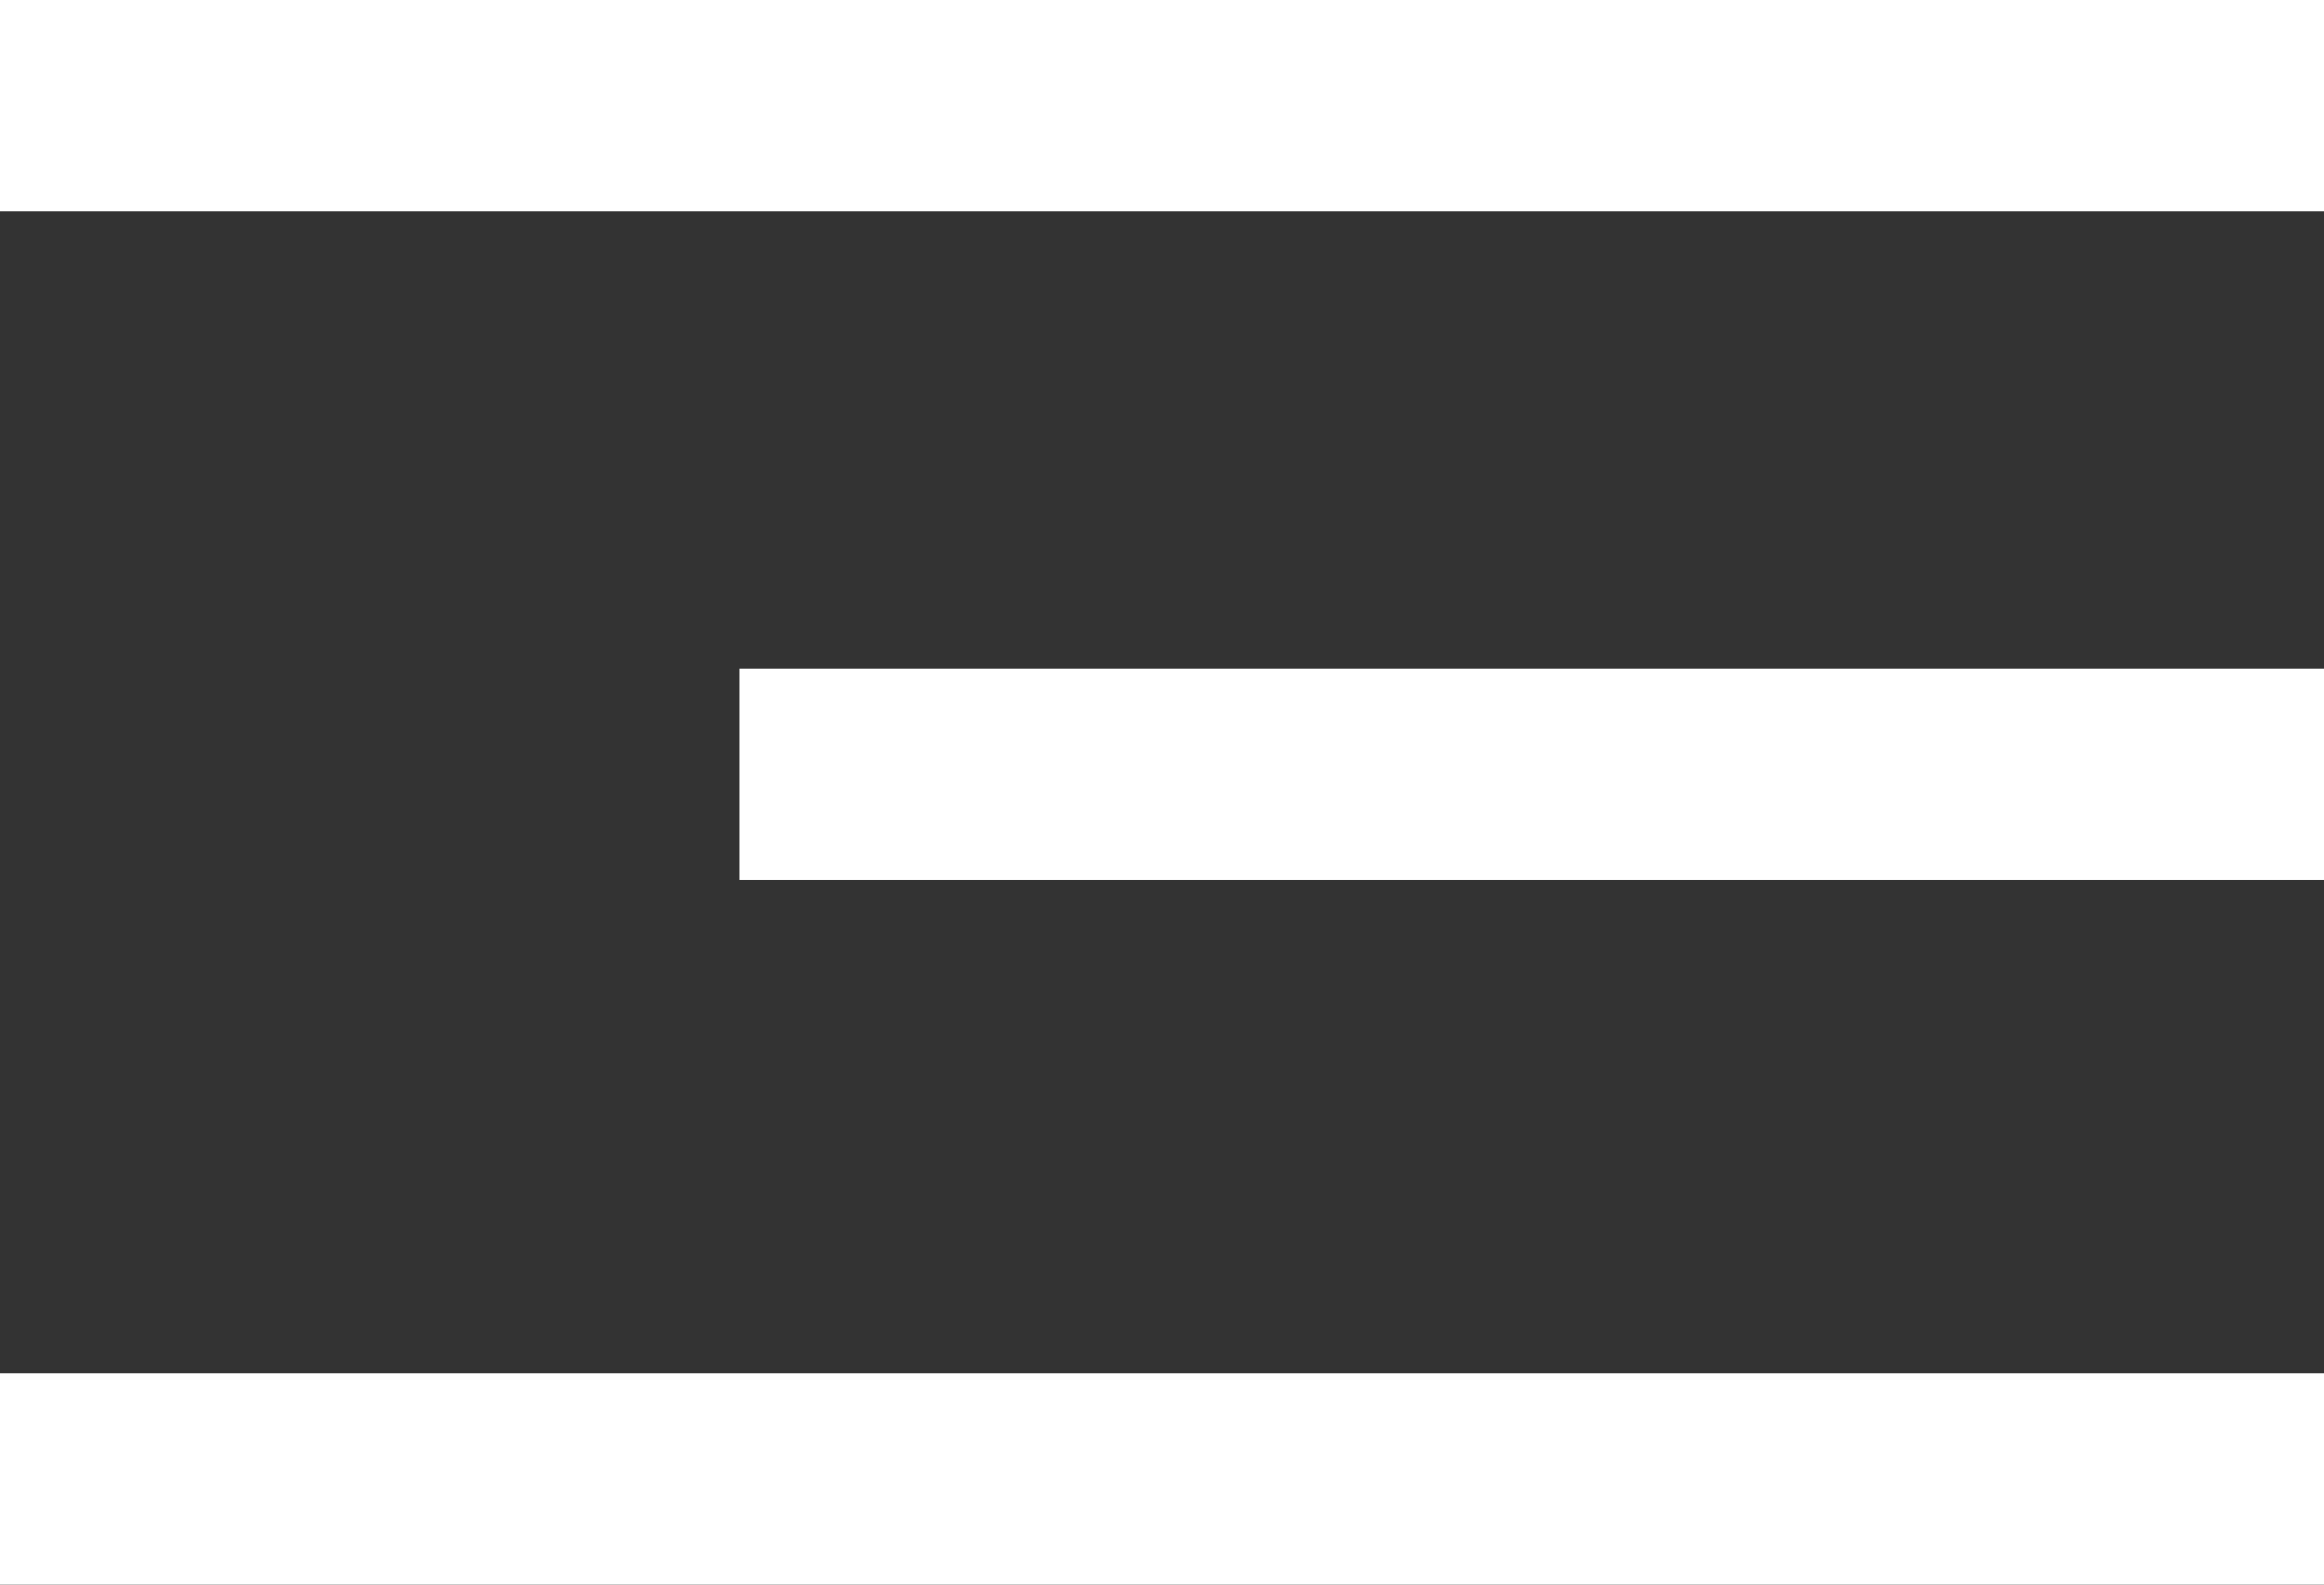 <svg xmlns="http://www.w3.org/2000/svg" viewBox="0 0 66 45"><rect x="0" y="0" width="66" height="45" fill="#333333" stroke="none"/><defs><style>.cls-1{fill:#fff;}</style></defs><title>Fichier 70</title><g id="Calque_2" data-name="Calque 2"><g id="Layer_1" data-name="Layer 1"><rect class="cls-1" width="66" height="6"/><rect class="cls-1" y="39" width="66" height="6"/><rect class="cls-1" x="21" y="19" width="45" height="6"/></g></g></svg>